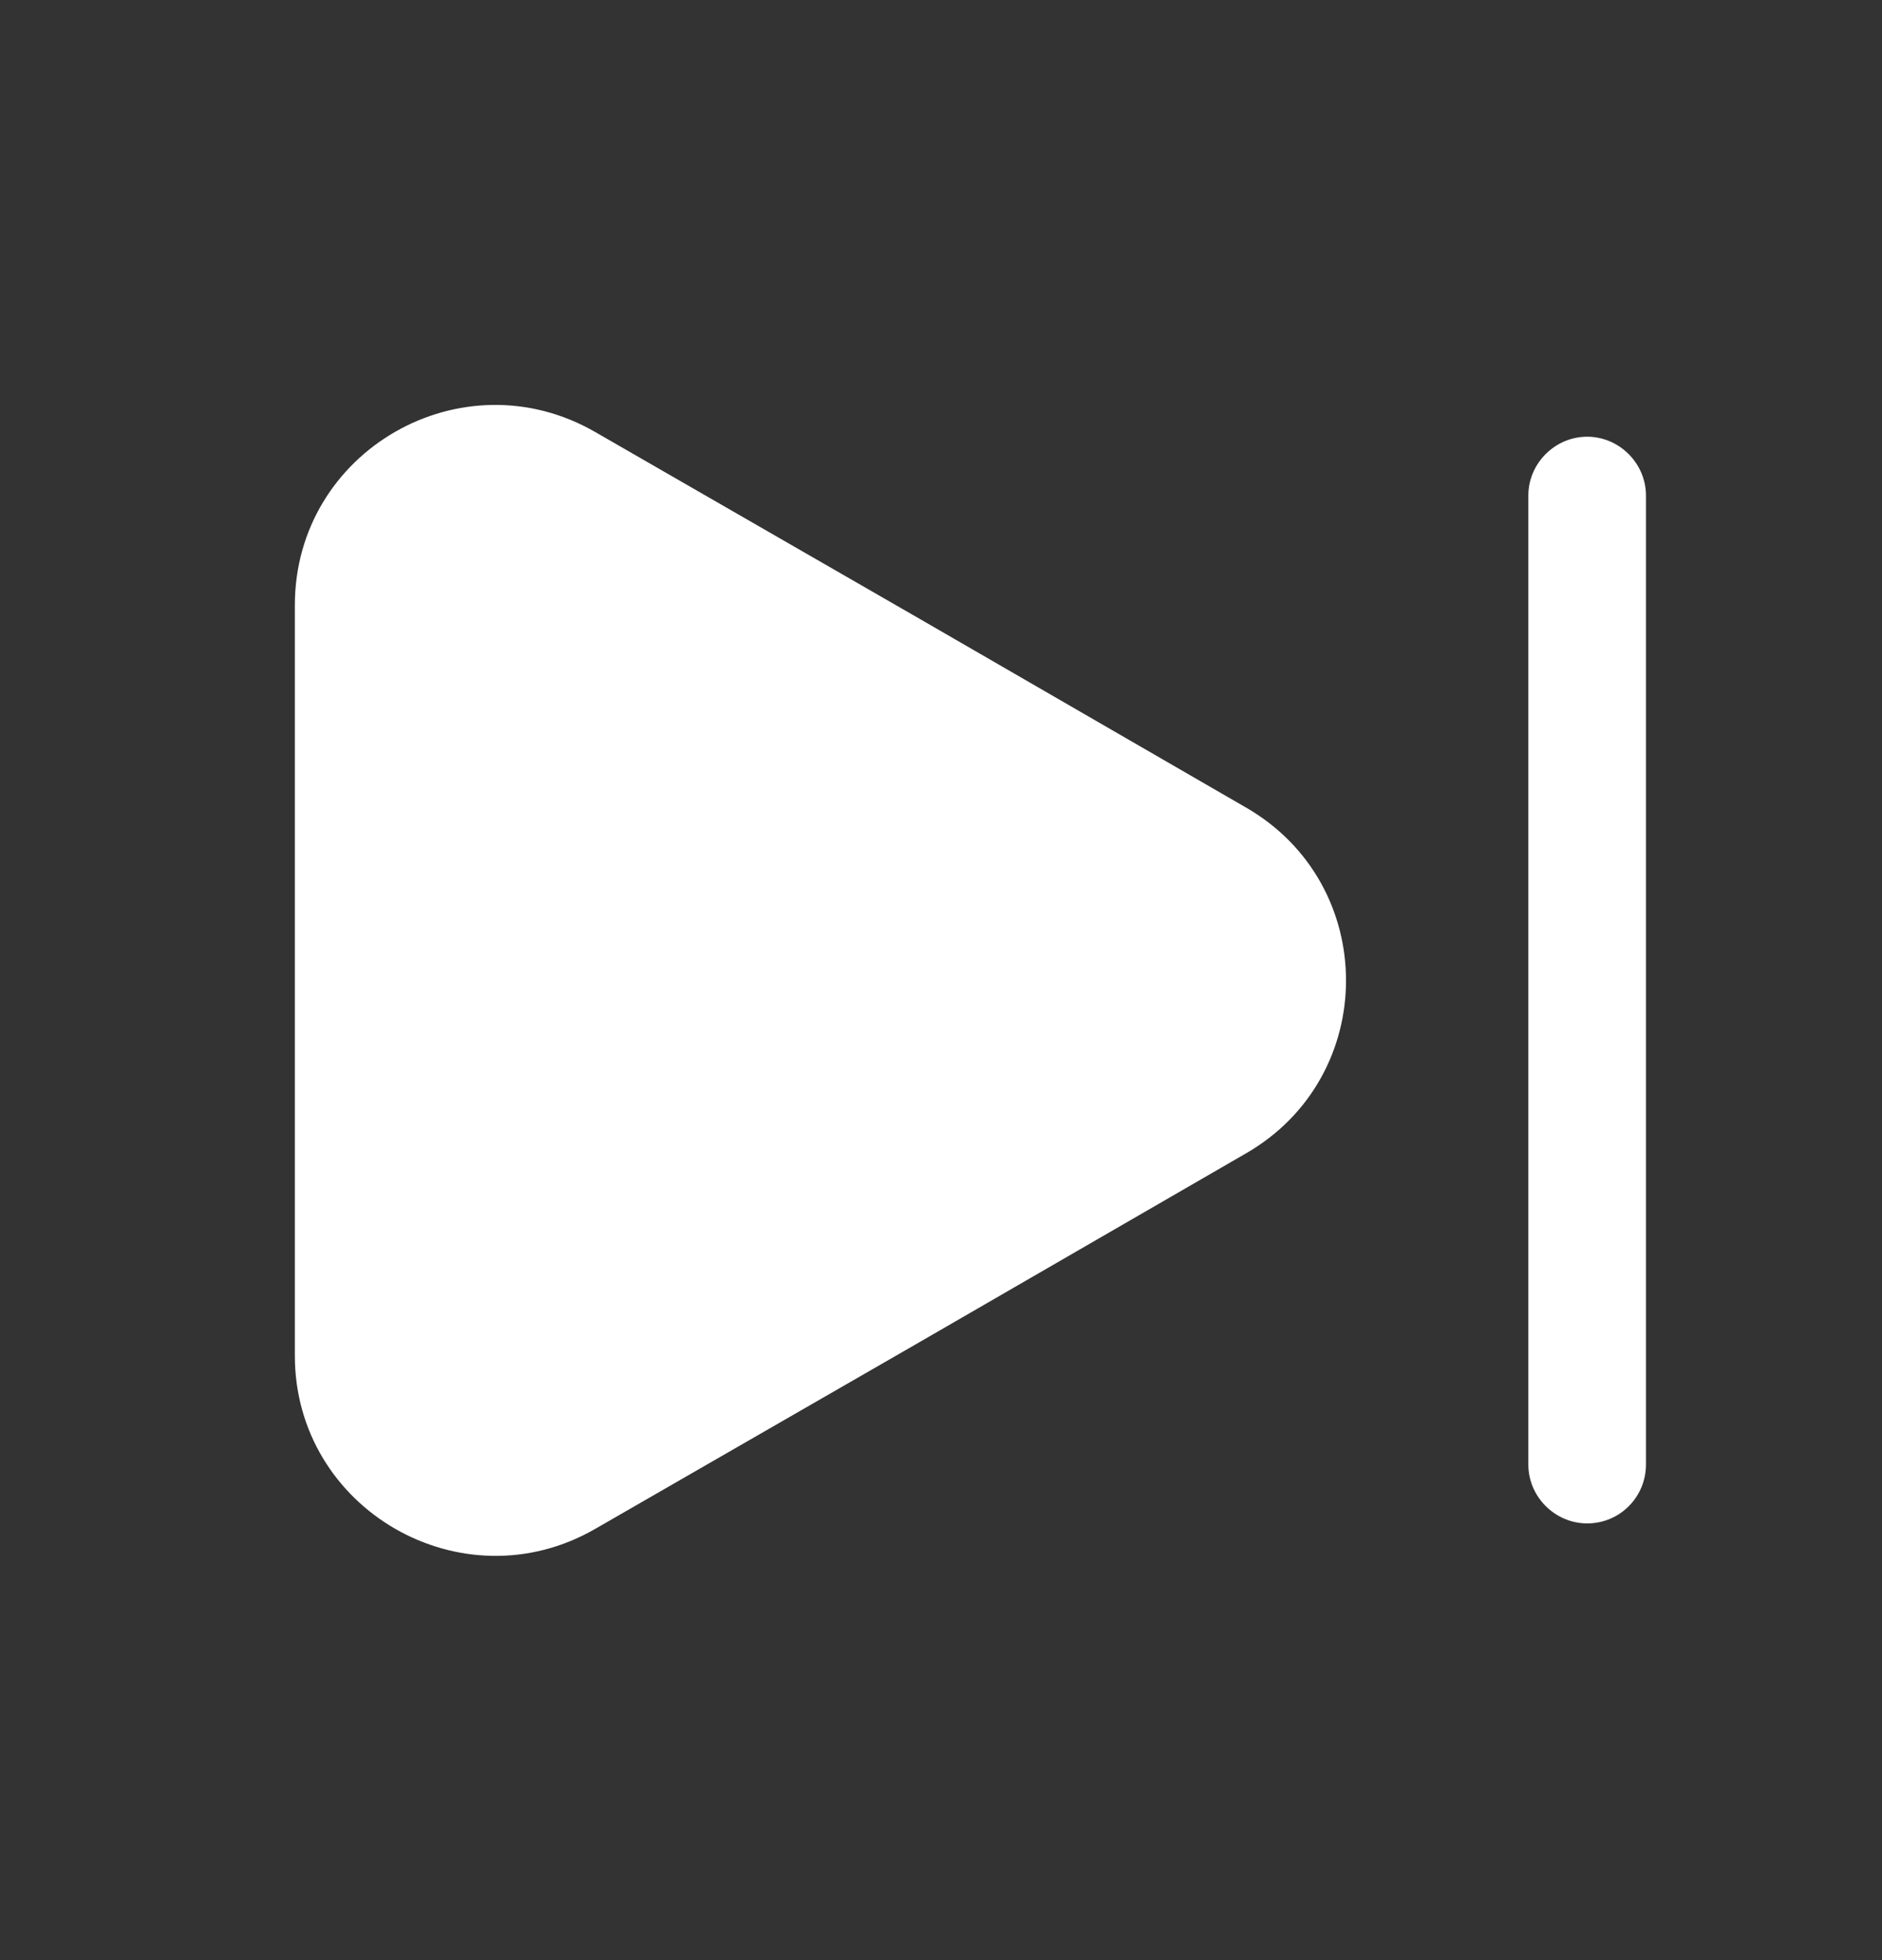 <svg width="24" height="25" viewBox="0 0 24 25" fill="none" xmlns="http://www.w3.org/2000/svg">
<rect x="0" y="0" width="24" height="25" fill="#333333" stroke="none"/>
<path d="M3.76 7.72V17.29C3.76 19.25 5.89 20.48 7.59 19.5L11.74 17.11L15.89 14.71C17.59 13.73 17.59 11.28 15.89 10.3L11.74 7.9L7.59 5.51C5.89 4.53 3.76 5.75 3.76 7.72Z" fill="white"/>
<path d="M20.24 19.43C19.83 19.43 19.49 19.09 19.49 18.68V6.32C19.49 5.91 19.83 5.57 20.24 5.57C20.65 5.57 20.99 5.91 20.99 6.32V18.68C20.99 19.09 20.66 19.43 20.24 19.43Z" fill="white"/>
</svg>
